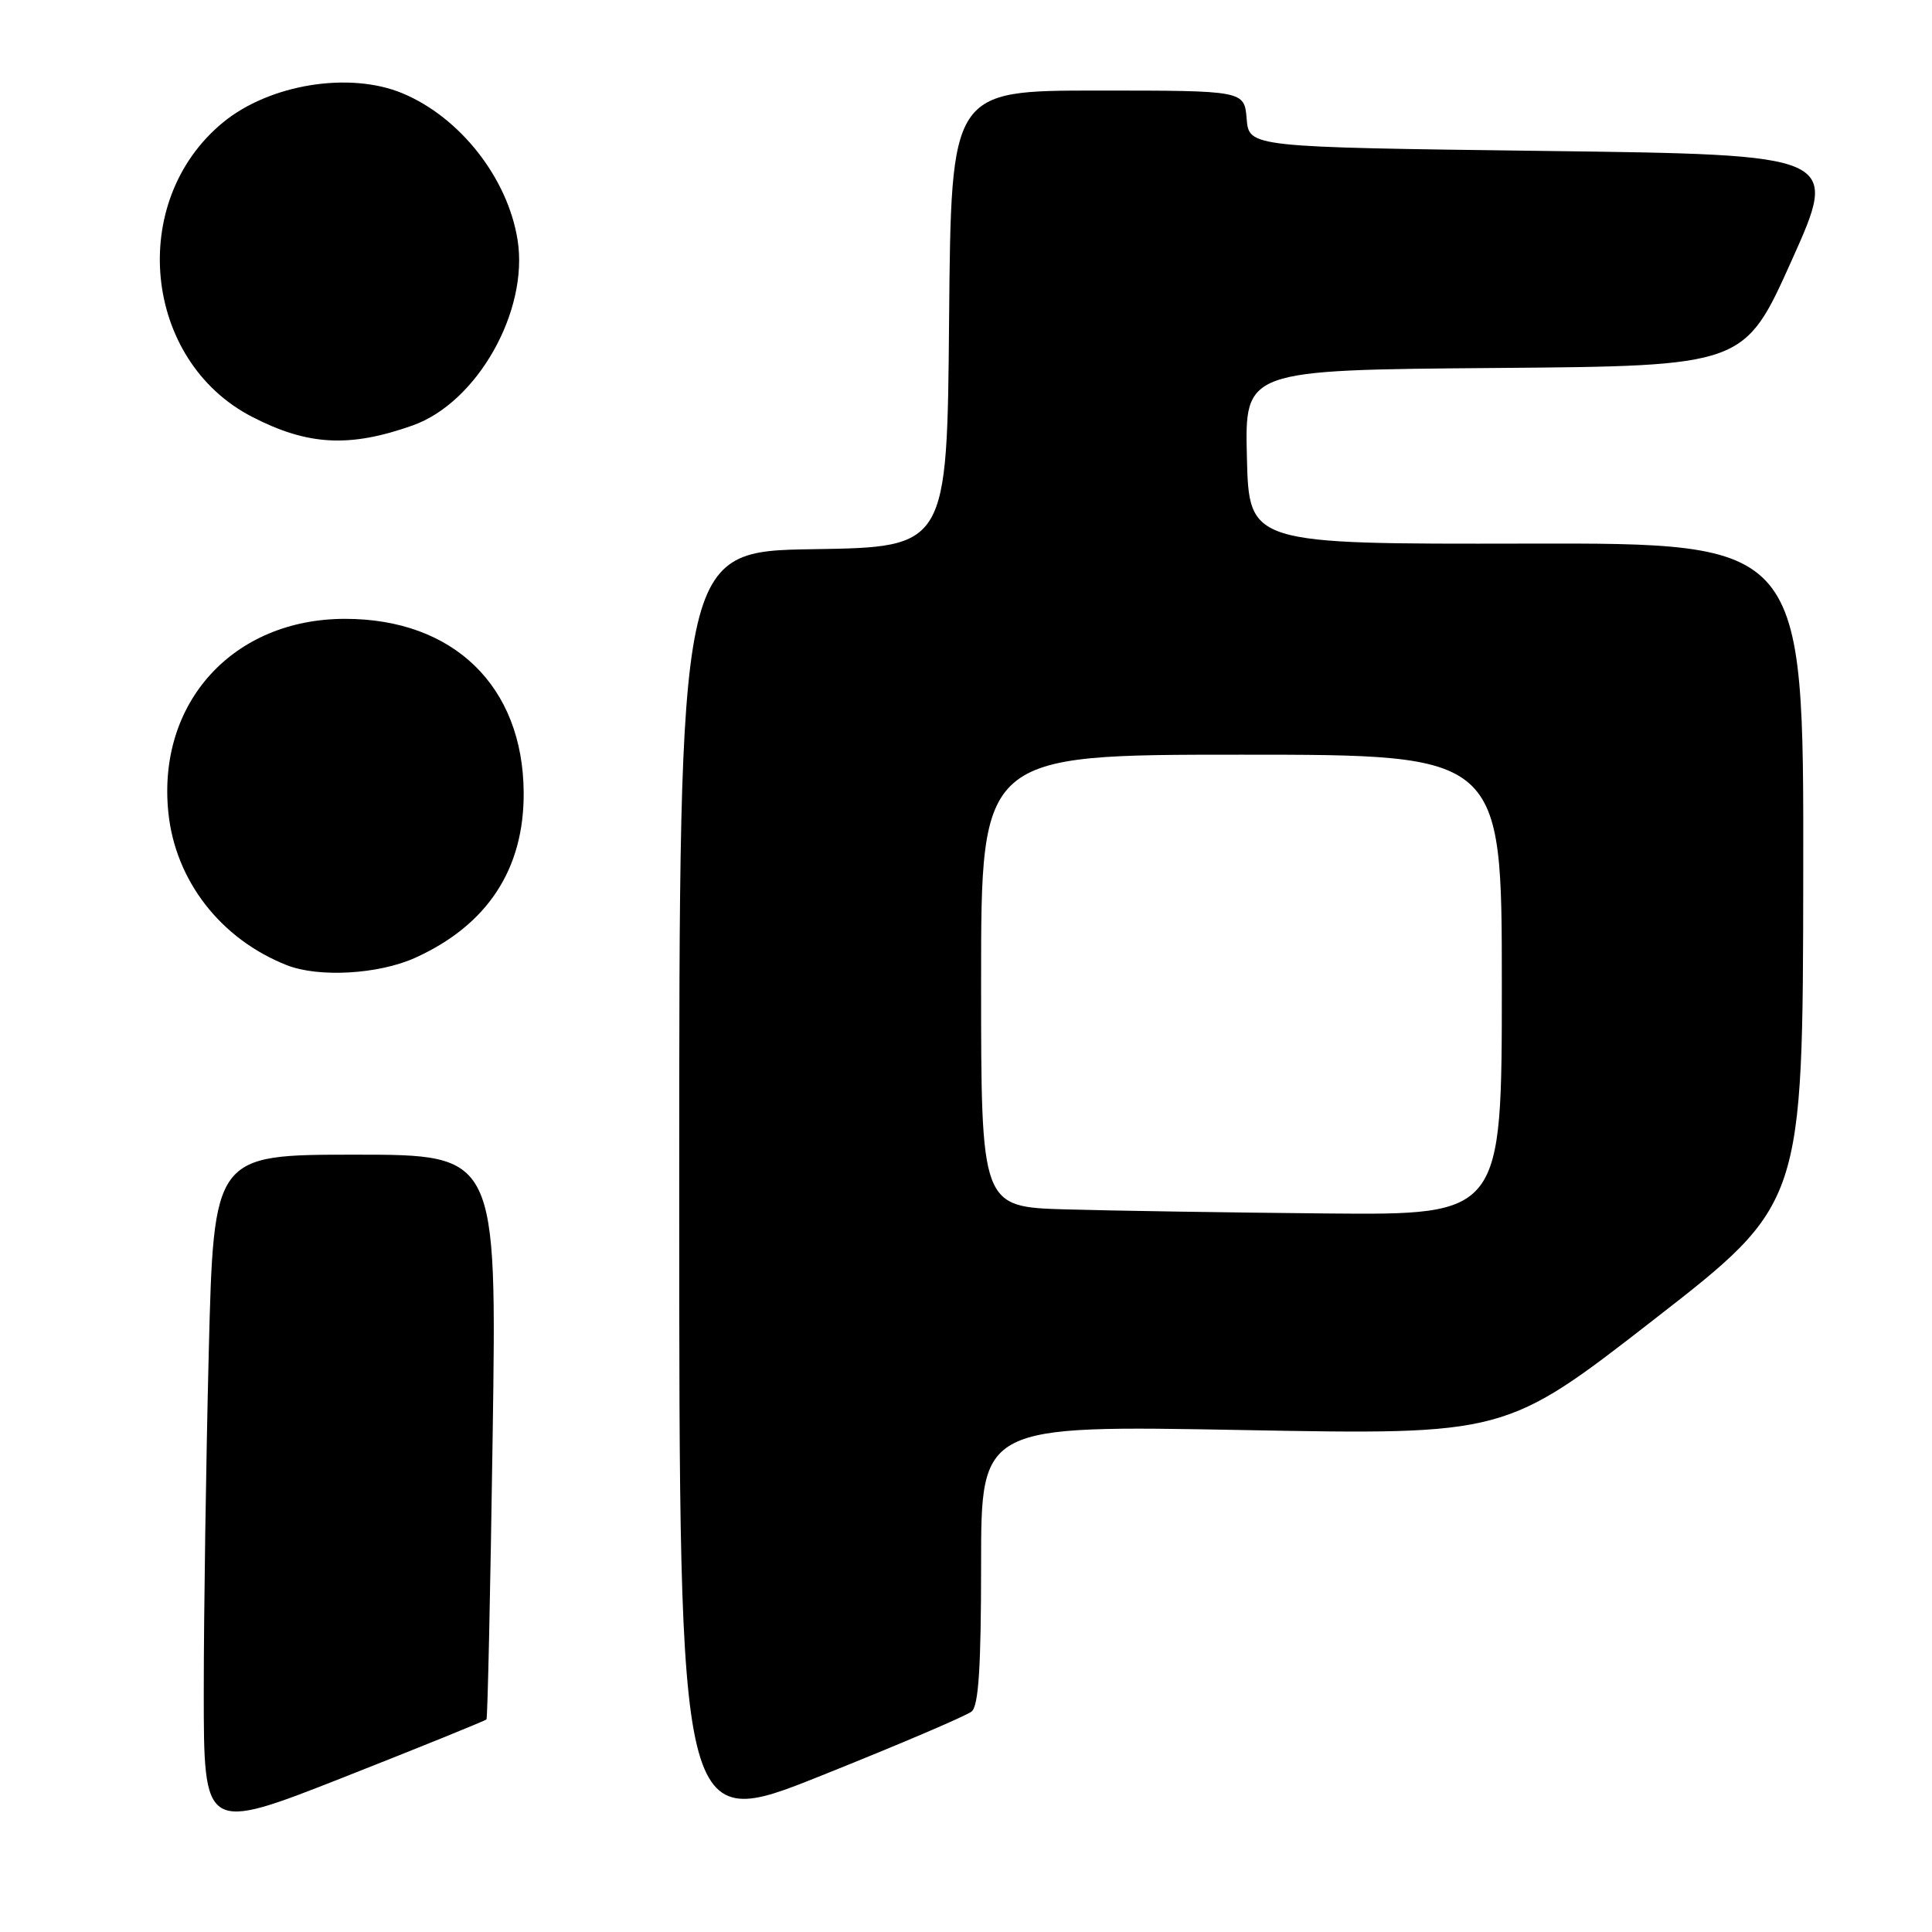 <?xml version="1.0" encoding="UTF-8" standalone="no"?>
<!DOCTYPE svg PUBLIC "-//W3C//DTD SVG 1.1//EN" "http://www.w3.org/Graphics/SVG/1.1/DTD/svg11.dtd" >
<svg xmlns="http://www.w3.org/2000/svg" xmlns:xlink="http://www.w3.org/1999/xlink" version="1.1" viewBox="0 0 256 256">
 <g >
 <path fill="currentColor"
d=" M 64.46 227.83 C 64.61 227.65 64.98 210.74 65.28 190.25 C 65.83 153.00 65.83 153.00 47.07 153.00 C 28.32 153.00 28.32 153.00 27.66 179.25 C 27.30 193.69 27.00 213.89 27.00 224.15 C 27.00 242.80 27.00 242.80 45.59 235.48 C 55.82 231.45 64.31 228.00 64.46 227.83 Z  M 128.75 226.78 C 129.67 226.03 130.00 220.85 130.00 207.30 C 130.00 188.85 130.00 188.85 164.75 189.49 C 199.50 190.13 199.50 190.13 219.19 174.82 C 238.89 159.50 238.89 159.50 238.94 115.73 C 239.00 71.95 239.00 71.95 202.25 72.03 C 165.50 72.10 165.50 72.10 165.22 60.56 C 164.94 49.03 164.94 49.03 198.03 48.76 C 231.13 48.50 231.13 48.50 237.41 34.50 C 243.70 20.50 243.70 20.50 204.60 20.00 C 165.50 19.50 165.50 19.50 165.19 15.75 C 164.88 12.00 164.88 12.00 145.45 12.00 C 126.03 12.00 126.03 12.00 125.76 42.25 C 125.50 72.50 125.50 72.50 107.75 72.77 C 90.00 73.05 90.00 73.05 90.00 157.93 C 90.00 242.82 90.00 242.82 108.75 235.31 C 119.06 231.19 128.06 227.35 128.75 226.78 Z  M 55.00 126.92 C 64.59 122.58 69.46 115.16 69.39 105.00 C 69.30 90.94 60.11 82.00 45.73 82.00 C 30.91 82.00 20.80 93.08 22.31 107.69 C 23.24 116.70 29.24 124.43 38.00 127.89 C 42.23 129.56 50.17 129.10 55.00 126.92 Z  M 54.69 56.37 C 63.23 53.34 70.09 41.20 68.58 31.78 C 67.27 23.58 60.97 15.56 53.35 12.37 C 46.32 9.43 35.69 11.16 29.53 16.24 C 16.87 26.67 18.96 47.77 33.38 55.22 C 40.77 59.04 46.32 59.34 54.69 56.37 Z  M 141.25 160.25 C 130.00 159.93 130.00 159.93 130.00 129.97 C 130.00 100.00 130.00 100.00 164.50 100.00 C 199.00 100.00 199.00 100.00 199.00 130.50 C 199.00 161.00 199.00 161.00 175.75 160.79 C 162.96 160.67 147.44 160.43 141.25 160.25 Z "/>
</g>
</svg>